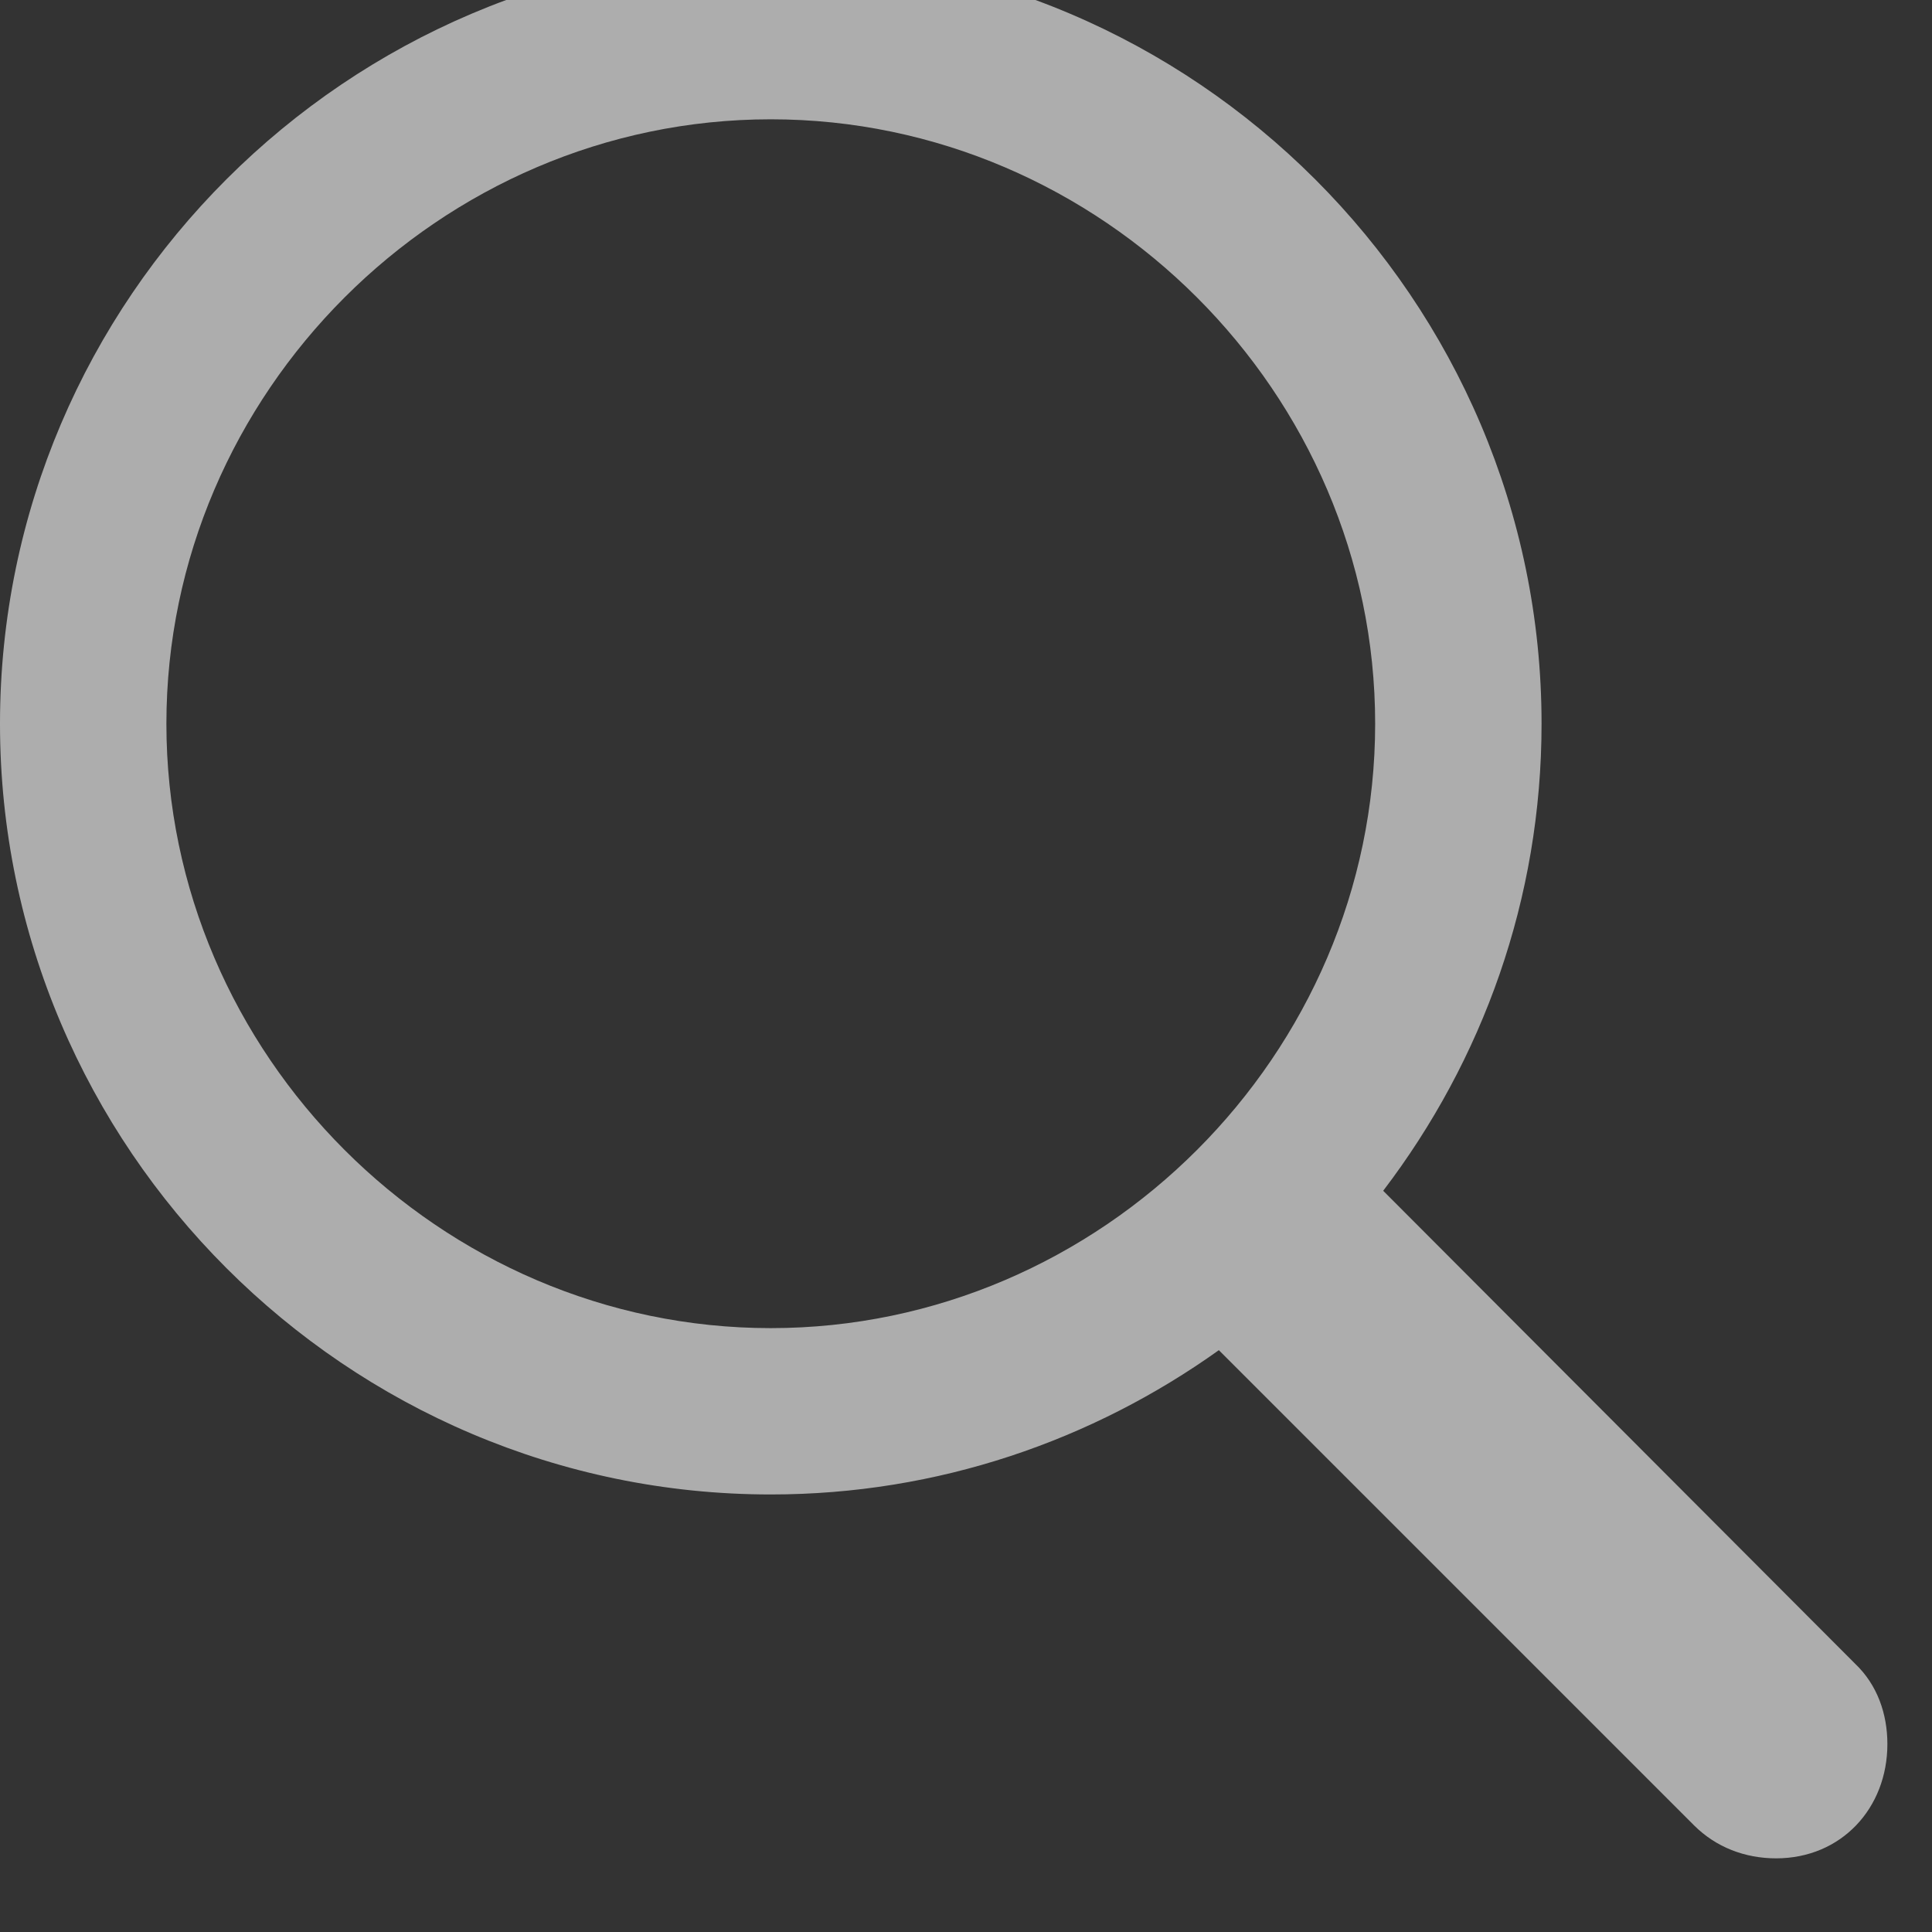 <svg width="32" height="32" viewBox="0 0 32 32" fill="none" xmlns="http://www.w3.org/2000/svg" xmlns:xlink="http://www.w3.org/1999/xlink">
<rect x="0" y="0" width="32" height="32" fill="#333333" stroke="none"/>
<g opacity="0.6">
<path d="M12.767,24.753C15.539,24.753 18.096,23.857 20.188,22.363L28.057,30.232C28.422,30.597 28.903,30.78 29.418,30.78C30.497,30.78 31.261,29.95 31.261,28.887C31.261,28.389 31.095,27.908 30.729,27.559L22.91,19.723C24.554,17.565 25.533,14.892 25.533,11.987C25.533,4.964 19.789,-0.78 12.767,-0.78C5.761,-0.78 0,4.948 0,11.987C0,19.009 5.744,24.753 12.767,24.753ZM12.767,21.998C7.288,21.998 2.756,17.465 2.756,11.987C2.756,6.508 7.288,1.976 12.767,1.976C18.245,1.976 22.777,6.508 22.777,11.987C22.777,17.465 18.245,21.998 12.767,21.998Z" fill="#FFFFFF"/>
</g>
</svg>
